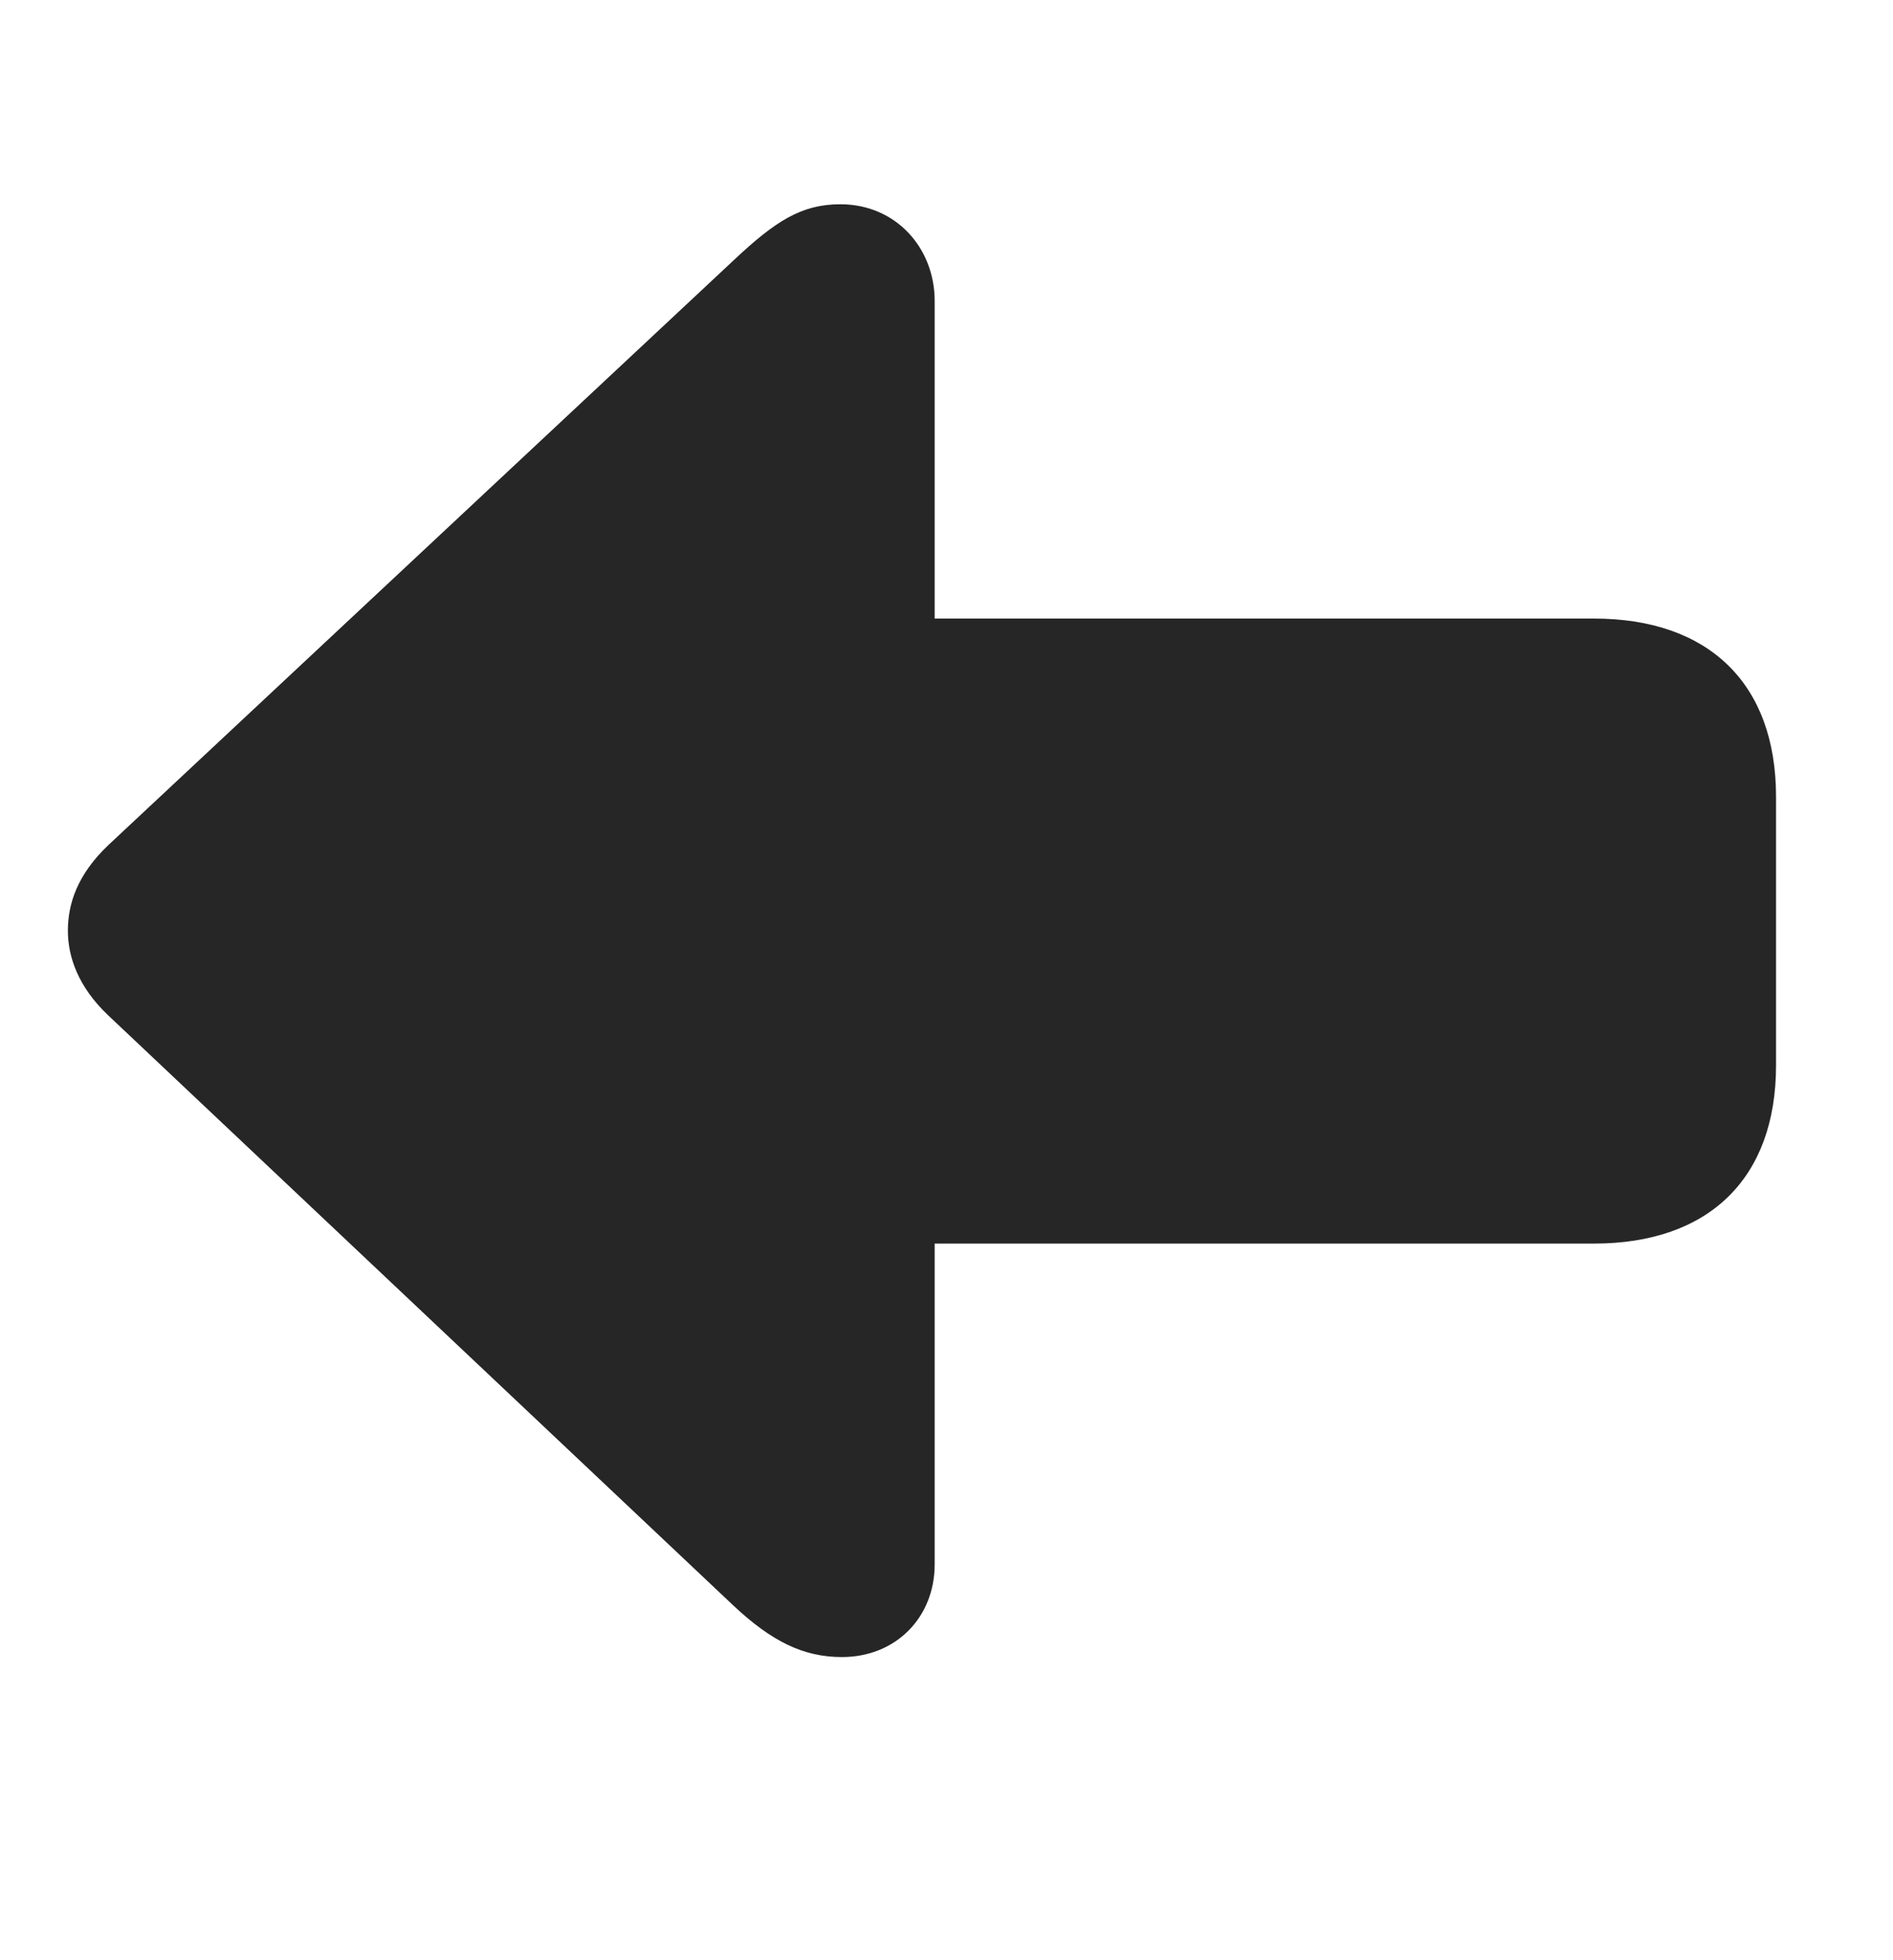<svg width="28" height="29" viewBox="0 0 28 29" fill="currentColor" xmlns="http://www.w3.org/2000/svg">
<g clip-path="url(#clip0_2207_33098)">
<path d="M1.004 13.769C1.004 14.155 1.156 14.601 1.602 15.023L10.848 23.753C11.41 24.28 11.879 24.515 12.453 24.515C13.25 24.515 13.825 23.929 13.825 23.144V18.398H23.574C25.274 18.398 26.27 17.437 26.27 15.761V11.788C26.27 10.112 25.274 9.151 23.574 9.151H13.825V4.452C13.825 3.667 13.25 3.022 12.43 3.022C11.856 3.022 11.469 3.269 10.848 3.854L1.602 12.503C1.145 12.937 1.004 13.37 1.004 13.769Z" fill="currentColor" fill-opacity="0.85"/>
</g>
<defs>
<clipPath id="clip0_2207_33098">
<rect width="25.266" height="21.504" fill="currentColor" transform="translate(1.004 3.022)"/>
</clipPath>
</defs>
</svg>
